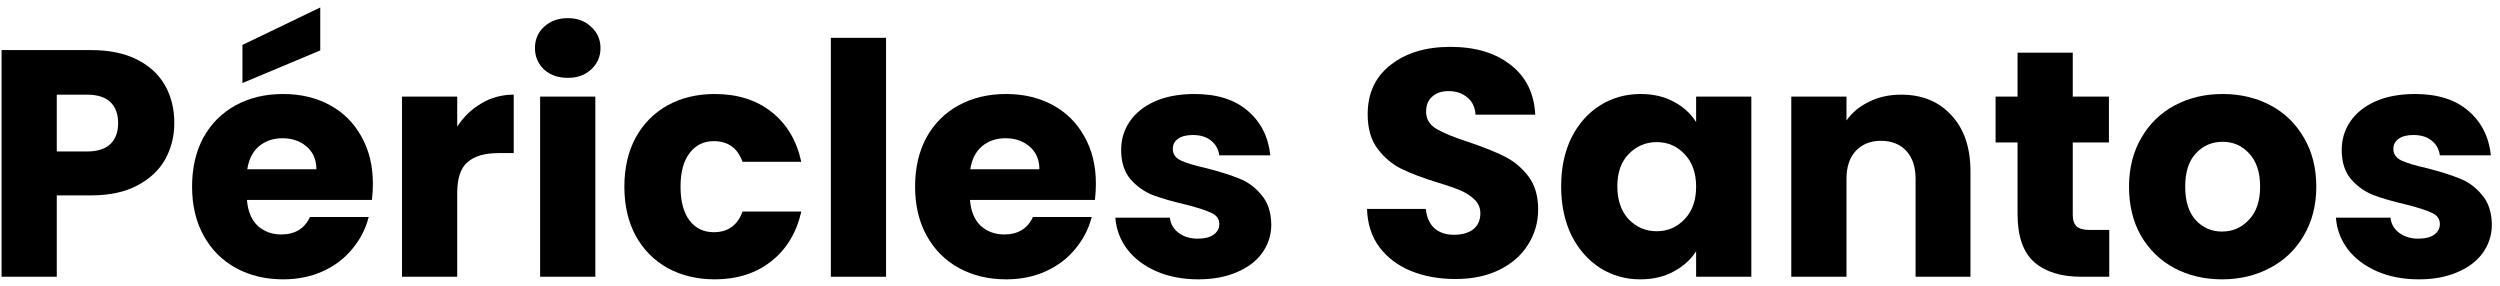 <svg width="271" height="31" viewBox="0 0 271 31" fill="none" xmlns="http://www.w3.org/2000/svg">
<path d="M18.895 13.34C18.895 14.763 18.568 16.07 17.915 17.26C17.262 18.427 16.258 19.372 14.905 20.095C13.552 20.818 11.872 21.18 9.865 21.18H6.155V30H0.17V5.43H9.865C11.825 5.43 13.482 5.768 14.835 6.445C16.188 7.122 17.203 8.055 17.88 9.245C18.557 10.435 18.895 11.8 18.895 13.34ZM9.41 16.42C10.553 16.42 11.405 16.152 11.965 15.615C12.525 15.078 12.805 14.32 12.805 13.34C12.805 12.36 12.525 11.602 11.965 11.065C11.405 10.528 10.553 10.26 9.41 10.26H6.155V16.42H9.41Z" fill="black"/>
<path d="M40.421 19.92C40.421 20.48 40.386 21.063 40.316 21.67H26.771C26.864 22.883 27.249 23.817 27.926 24.47C28.626 25.1 29.477 25.415 30.481 25.415C31.974 25.415 33.013 24.785 33.596 23.525H39.966C39.639 24.808 39.044 25.963 38.181 26.99C37.341 28.017 36.279 28.822 34.996 29.405C33.712 29.988 32.278 30.28 30.691 30.28C28.777 30.28 27.074 29.872 25.581 29.055C24.087 28.238 22.921 27.072 22.081 25.555C21.241 24.038 20.821 22.265 20.821 20.235C20.821 18.205 21.229 16.432 22.046 14.915C22.886 13.398 24.052 12.232 25.546 11.415C27.039 10.598 28.754 10.19 30.691 10.19C32.581 10.19 34.261 10.587 35.731 11.38C37.201 12.173 38.344 13.305 39.161 14.775C40.001 16.245 40.421 17.96 40.421 19.92ZM34.296 18.345C34.296 17.318 33.946 16.502 33.246 15.895C32.546 15.288 31.671 14.985 30.621 14.985C29.617 14.985 28.766 15.277 28.066 15.86C27.389 16.443 26.969 17.272 26.806 18.345H34.296ZM34.716 5.465L26.281 9V4.87L34.716 0.81V5.465Z" fill="black"/>
<path d="M49.563 13.725C50.263 12.652 51.138 11.812 52.188 11.205C53.238 10.575 54.405 10.26 55.688 10.26V16.595H54.043C52.55 16.595 51.43 16.922 50.683 17.575C49.937 18.205 49.563 19.325 49.563 20.935V30H43.578V10.47H49.563V13.725Z" fill="black"/>
<path d="M61.559 8.44C60.509 8.44 59.646 8.137 58.969 7.53C58.316 6.9 57.989 6.13 57.989 5.22C57.989 4.287 58.316 3.517 58.969 2.91C59.646 2.28 60.509 1.965 61.559 1.965C62.586 1.965 63.426 2.28 64.079 2.91C64.756 3.517 65.094 4.287 65.094 5.22C65.094 6.13 64.756 6.9 64.079 7.53C63.426 8.137 62.586 8.44 61.559 8.44ZM64.534 10.47V30H58.549V10.47H64.534Z" fill="black"/>
<path d="M67.681 20.235C67.681 18.205 68.09 16.432 68.906 14.915C69.746 13.398 70.901 12.232 72.371 11.415C73.865 10.598 75.568 10.19 77.481 10.19C79.931 10.19 81.973 10.832 83.606 12.115C85.263 13.398 86.348 15.207 86.861 17.54H80.491C79.954 16.047 78.916 15.3 77.376 15.3C76.279 15.3 75.404 15.732 74.751 16.595C74.098 17.435 73.771 18.648 73.771 20.235C73.771 21.822 74.098 23.047 74.751 23.91C75.404 24.75 76.279 25.17 77.376 25.17C78.916 25.17 79.954 24.423 80.491 22.93H86.861C86.348 25.217 85.263 27.013 83.606 28.32C81.95 29.627 79.908 30.28 77.481 30.28C75.568 30.28 73.865 29.872 72.371 29.055C70.901 28.238 69.746 27.072 68.906 25.555C68.09 24.038 67.681 22.265 67.681 20.235Z" fill="black"/>
<path d="M96.048 4.1V30H90.063V4.1H96.048Z" fill="black"/>
<path d="M118.795 19.92C118.795 20.48 118.76 21.063 118.69 21.67H105.145C105.238 22.883 105.623 23.817 106.3 24.47C107 25.1 107.851 25.415 108.855 25.415C110.348 25.415 111.386 24.785 111.97 23.525H118.34C118.013 24.808 117.418 25.963 116.555 26.99C115.715 28.017 114.653 28.822 113.37 29.405C112.086 29.988 110.651 30.28 109.065 30.28C107.151 30.28 105.448 29.872 103.955 29.055C102.461 28.238 101.295 27.072 100.455 25.555C99.615 24.038 99.195 22.265 99.195 20.235C99.195 18.205 99.603 16.432 100.42 14.915C101.26 13.398 102.426 12.232 103.92 11.415C105.413 10.598 107.128 10.19 109.065 10.19C110.955 10.19 112.635 10.587 114.105 11.38C115.575 12.173 116.718 13.305 117.535 14.775C118.375 16.245 118.795 17.96 118.795 19.92ZM112.67 18.345C112.67 17.318 112.32 16.502 111.62 15.895C110.92 15.288 110.045 14.985 108.995 14.985C107.991 14.985 107.14 15.277 106.44 15.86C105.763 16.443 105.343 17.272 105.18 18.345H112.67Z" fill="black"/>
<path d="M129.897 30.28C128.194 30.28 126.677 29.988 125.347 29.405C124.017 28.822 122.967 28.028 122.197 27.025C121.427 25.998 120.996 24.855 120.902 23.595H126.817C126.887 24.272 127.202 24.82 127.762 25.24C128.322 25.66 129.011 25.87 129.827 25.87C130.574 25.87 131.146 25.73 131.542 25.45C131.962 25.147 132.172 24.762 132.172 24.295C132.172 23.735 131.881 23.327 131.297 23.07C130.714 22.79 129.769 22.487 128.462 22.16C127.062 21.833 125.896 21.495 124.962 21.145C124.029 20.772 123.224 20.2 122.547 19.43C121.871 18.637 121.532 17.575 121.532 16.245C121.532 15.125 121.836 14.11 122.442 13.2C123.072 12.267 123.982 11.532 125.172 10.995C126.386 10.458 127.821 10.19 129.477 10.19C131.927 10.19 133.852 10.797 135.252 12.01C136.676 13.223 137.492 14.833 137.702 16.84H132.172C132.079 16.163 131.776 15.627 131.262 15.23C130.772 14.833 130.119 14.635 129.302 14.635C128.602 14.635 128.066 14.775 127.692 15.055C127.319 15.312 127.132 15.673 127.132 16.14C127.132 16.7 127.424 17.12 128.007 17.4C128.614 17.68 129.547 17.96 130.807 18.24C132.254 18.613 133.432 18.987 134.342 19.36C135.252 19.71 136.046 20.293 136.722 21.11C137.422 21.903 137.784 22.977 137.807 24.33C137.807 25.473 137.481 26.5 136.827 27.41C136.197 28.297 135.276 28.997 134.062 29.51C132.872 30.023 131.484 30.28 129.897 30.28Z" fill="black"/>
<path d="M157.776 30.245C155.979 30.245 154.369 29.953 152.946 29.37C151.522 28.787 150.379 27.923 149.516 26.78C148.676 25.637 148.232 24.26 148.186 22.65H154.556C154.649 23.56 154.964 24.26 155.501 24.75C156.037 25.217 156.737 25.45 157.601 25.45C158.487 25.45 159.187 25.252 159.701 24.855C160.214 24.435 160.471 23.863 160.471 23.14C160.471 22.533 160.261 22.032 159.841 21.635C159.444 21.238 158.942 20.912 158.336 20.655C157.752 20.398 156.912 20.107 155.816 19.78C154.229 19.29 152.934 18.8 151.931 18.31C150.927 17.82 150.064 17.097 149.341 16.14C148.617 15.183 148.256 13.935 148.256 12.395C148.256 10.108 149.084 8.323 150.741 7.04C152.397 5.733 154.556 5.08 157.216 5.08C159.922 5.08 162.104 5.733 163.761 7.04C165.417 8.323 166.304 10.12 166.421 12.43H159.946C159.899 11.637 159.607 11.018 159.071 10.575C158.534 10.108 157.846 9.875 157.006 9.875C156.282 9.875 155.699 10.073 155.256 10.47C154.812 10.843 154.591 11.392 154.591 12.115C154.591 12.908 154.964 13.527 155.711 13.97C156.457 14.413 157.624 14.892 159.211 15.405C160.797 15.942 162.081 16.455 163.061 16.945C164.064 17.435 164.927 18.147 165.651 19.08C166.374 20.013 166.736 21.215 166.736 22.685C166.736 24.085 166.374 25.357 165.651 26.5C164.951 27.643 163.924 28.553 162.571 29.23C161.217 29.907 159.619 30.245 157.776 30.245Z" fill="black"/>
<path d="M169.229 20.2C169.229 18.193 169.602 16.432 170.349 14.915C171.119 13.398 172.157 12.232 173.464 11.415C174.771 10.598 176.229 10.19 177.839 10.19C179.216 10.19 180.417 10.47 181.444 11.03C182.494 11.59 183.299 12.325 183.859 13.235V10.47H189.844V30H183.859V27.235C183.276 28.145 182.459 28.88 181.409 29.44C180.382 30 179.181 30.28 177.804 30.28C176.217 30.28 174.771 29.872 173.464 29.055C172.157 28.215 171.119 27.037 170.349 25.52C169.602 23.98 169.229 22.207 169.229 20.2ZM183.859 20.235C183.859 18.742 183.439 17.563 182.599 16.7C181.782 15.837 180.779 15.405 179.589 15.405C178.399 15.405 177.384 15.837 176.544 16.7C175.727 17.54 175.319 18.707 175.319 20.2C175.319 21.693 175.727 22.883 176.544 23.77C177.384 24.633 178.399 25.065 179.589 25.065C180.779 25.065 181.782 24.633 182.599 23.77C183.439 22.907 183.859 21.728 183.859 20.235Z" fill="black"/>
<path d="M206.074 10.26C208.361 10.26 210.181 11.007 211.534 12.5C212.911 13.97 213.599 16 213.599 18.59V30H207.649V19.395C207.649 18.088 207.311 17.073 206.634 16.35C205.957 15.627 205.047 15.265 203.904 15.265C202.761 15.265 201.851 15.627 201.174 16.35C200.497 17.073 200.159 18.088 200.159 19.395V30H194.174V10.47H200.159V13.06C200.766 12.197 201.582 11.52 202.609 11.03C203.636 10.517 204.791 10.26 206.074 10.26Z" fill="black"/>
<path d="M228.643 24.925V30H225.598C223.428 30 221.736 29.475 220.523 28.425C219.31 27.352 218.703 25.613 218.703 23.21V15.44H216.323V10.47H218.703V5.71H224.688V10.47H228.608V15.44H224.688V23.28C224.688 23.863 224.828 24.283 225.108 24.54C225.388 24.797 225.855 24.925 226.508 24.925H228.643Z" fill="black"/>
<path d="M240.867 30.28C238.953 30.28 237.227 29.872 235.687 29.055C234.17 28.238 232.968 27.072 232.082 25.555C231.218 24.038 230.787 22.265 230.787 20.235C230.787 18.228 231.23 16.467 232.117 14.95C233.003 13.41 234.217 12.232 235.757 11.415C237.297 10.598 239.023 10.19 240.937 10.19C242.85 10.19 244.577 10.598 246.117 11.415C247.657 12.232 248.87 13.41 249.757 14.95C250.643 16.467 251.087 18.228 251.087 20.235C251.087 22.242 250.632 24.015 249.722 25.555C248.835 27.072 247.61 28.238 246.047 29.055C244.507 29.872 242.78 30.28 240.867 30.28ZM240.867 25.1C242.01 25.1 242.978 24.68 243.772 23.84C244.588 23 244.997 21.798 244.997 20.235C244.997 18.672 244.6 17.47 243.807 16.63C243.037 15.79 242.08 15.37 240.937 15.37C239.77 15.37 238.802 15.79 238.032 16.63C237.262 17.447 236.877 18.648 236.877 20.235C236.877 21.798 237.25 23 237.997 23.84C238.767 24.68 239.723 25.1 240.867 25.1Z" fill="black"/>
<path d="M262.207 30.28C260.503 30.28 258.987 29.988 257.657 29.405C256.327 28.822 255.277 28.028 254.507 27.025C253.737 25.998 253.305 24.855 253.212 23.595H259.127C259.197 24.272 259.512 24.82 260.072 25.24C260.632 25.66 261.32 25.87 262.137 25.87C262.883 25.87 263.455 25.73 263.852 25.45C264.272 25.147 264.482 24.762 264.482 24.295C264.482 23.735 264.19 23.327 263.607 23.07C263.023 22.79 262.078 22.487 260.772 22.16C259.372 21.833 258.205 21.495 257.272 21.145C256.338 20.772 255.533 20.2 254.857 19.43C254.18 18.637 253.842 17.575 253.842 16.245C253.842 15.125 254.145 14.11 254.752 13.2C255.382 12.267 256.292 11.532 257.482 10.995C258.695 10.458 260.13 10.19 261.787 10.19C264.237 10.19 266.162 10.797 267.562 12.01C268.985 13.223 269.802 14.833 270.012 16.84H264.482C264.388 16.163 264.085 15.627 263.572 15.23C263.082 14.833 262.428 14.635 261.612 14.635C260.912 14.635 260.375 14.775 260.002 15.055C259.628 15.312 259.442 15.673 259.442 16.14C259.442 16.7 259.733 17.12 260.317 17.4C260.923 17.68 261.857 17.96 263.117 18.24C264.563 18.613 265.742 18.987 266.652 19.36C267.562 19.71 268.355 20.293 269.032 21.11C269.732 21.903 270.093 22.977 270.117 24.33C270.117 25.473 269.79 26.5 269.137 27.41C268.507 28.297 267.585 28.997 266.372 29.51C265.182 30.023 263.793 30.28 262.207 30.28Z" fill="black"/>
</svg>
